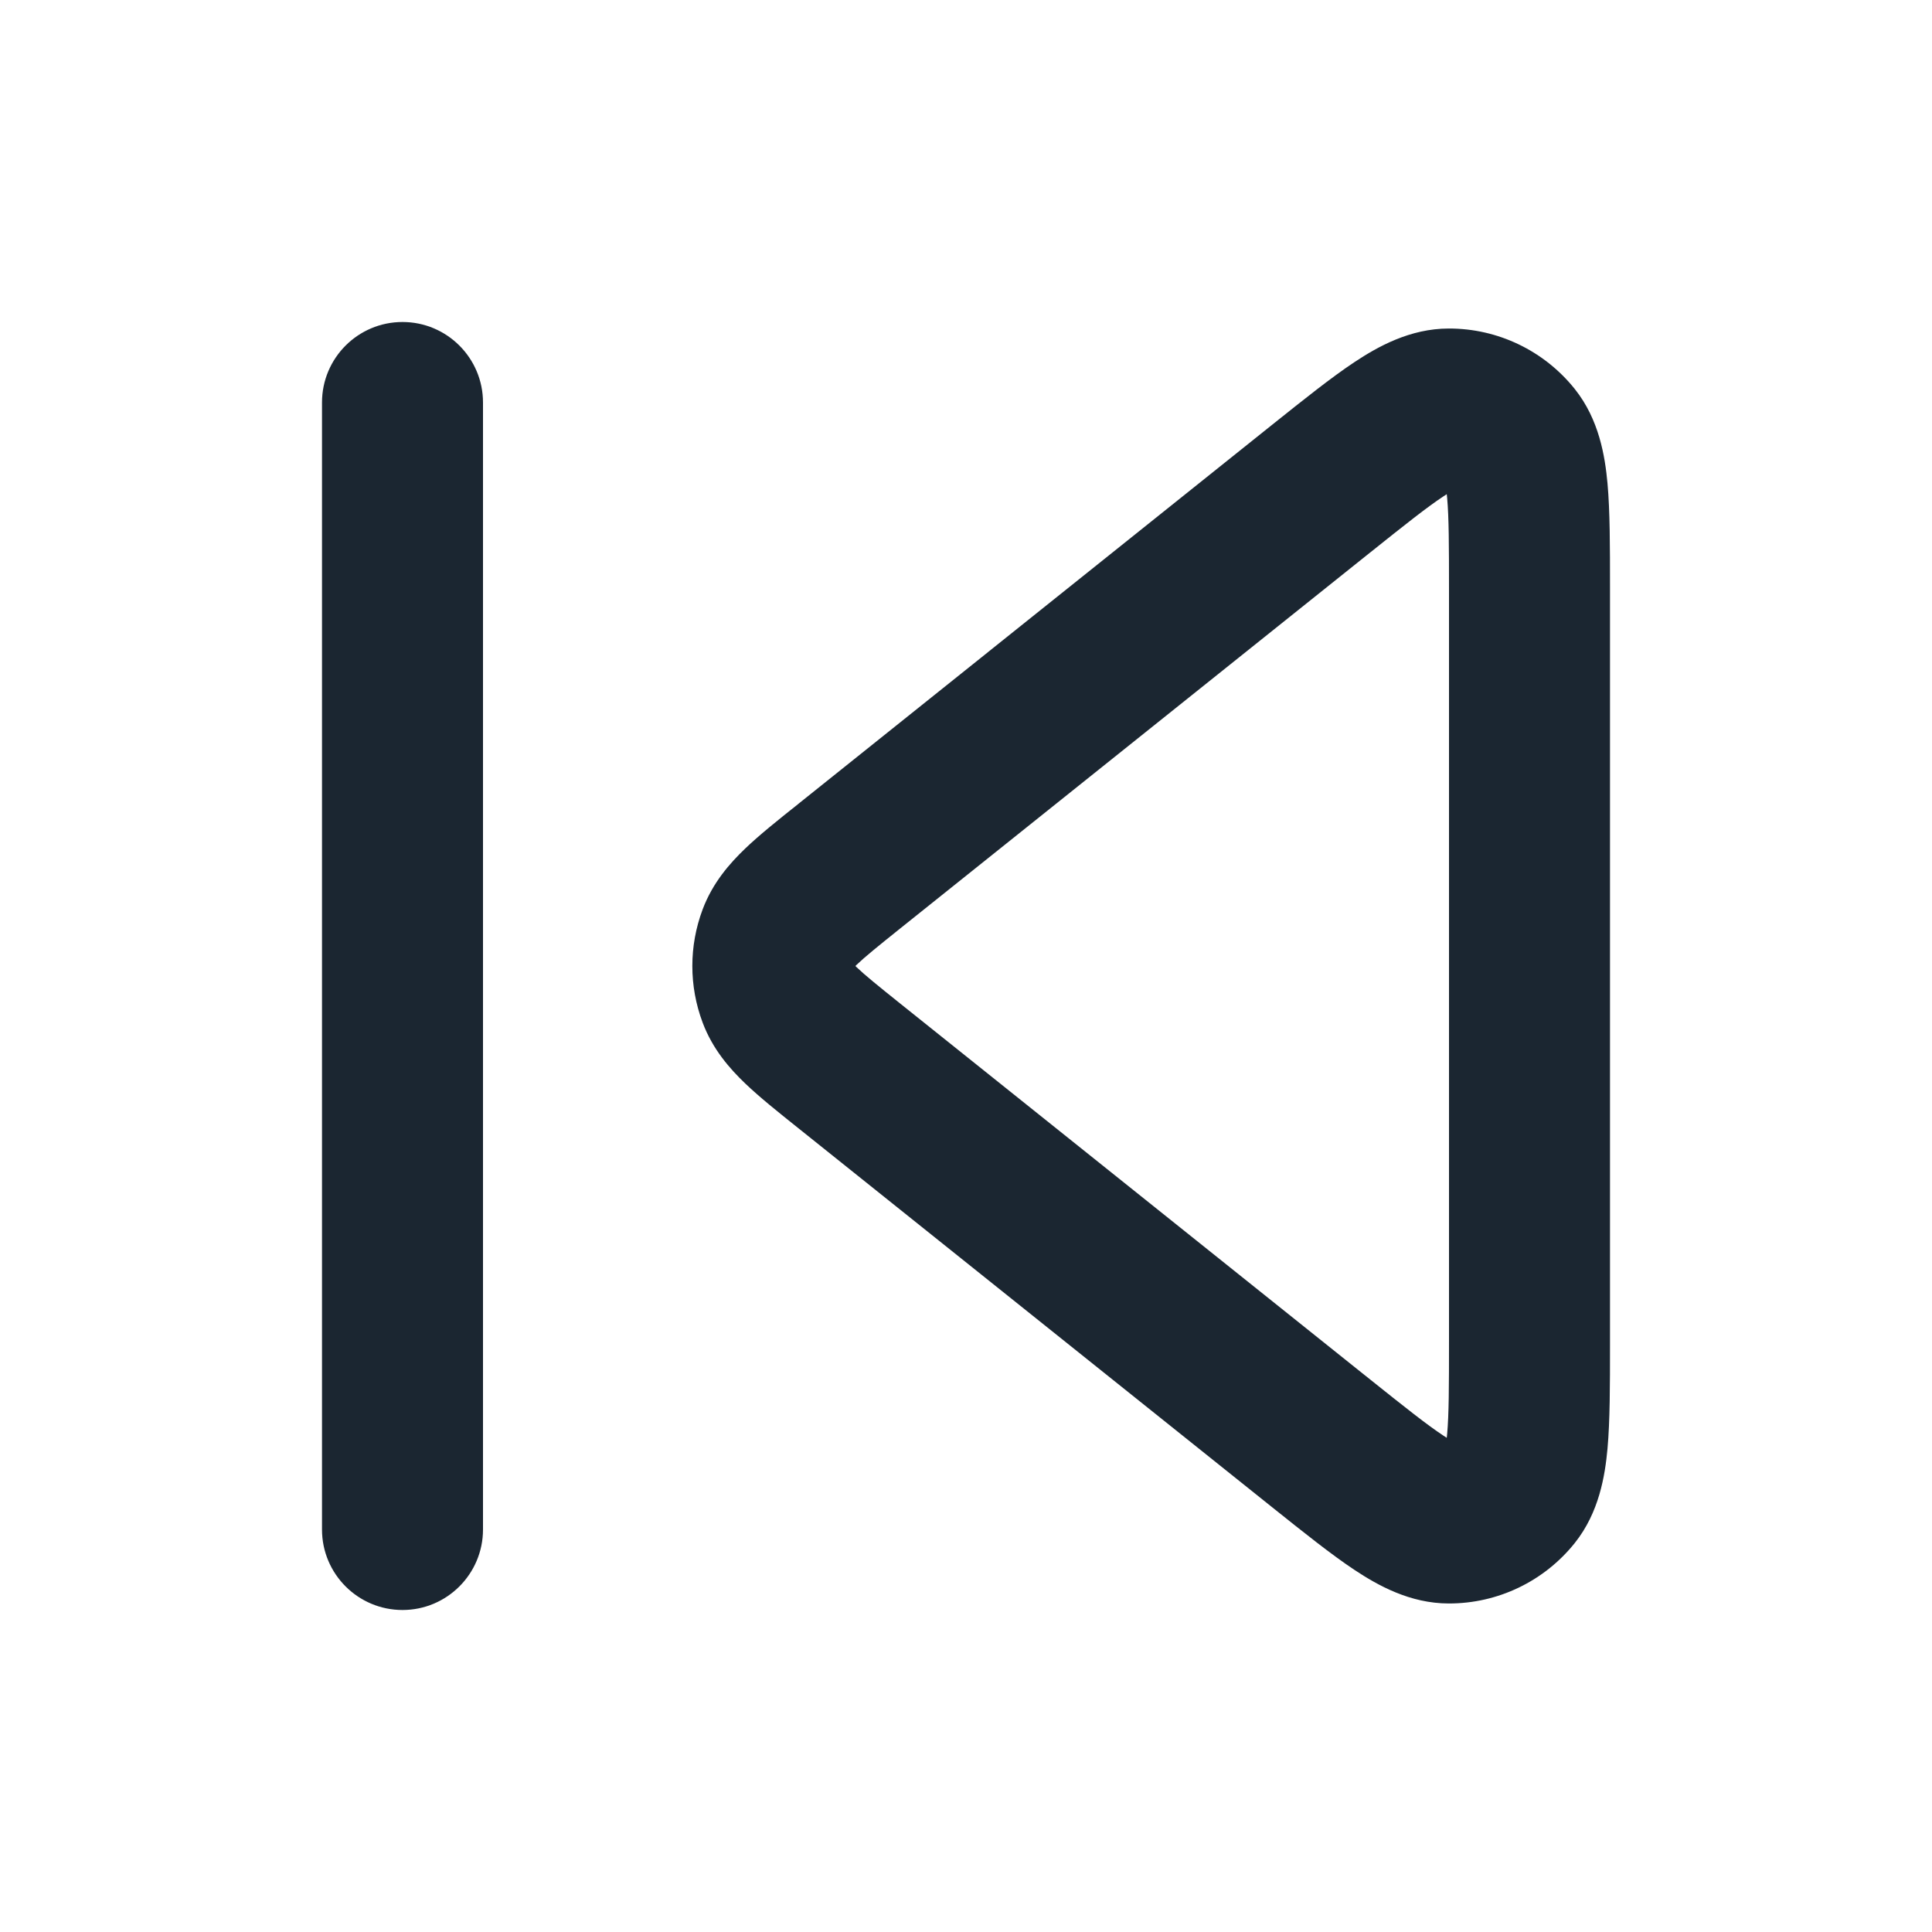 <svg width="24" height="24" viewBox="0 0 24 24" fill="none" xmlns="http://www.w3.org/2000/svg">
<path fill-rule="evenodd" clip-rule="evenodd" d="M5 4C5.552 4 6 4.448 6 5V19C6 19.552 5.552 20 5 20C4.448 20 4 19.552 4 19V5C4 4.448 4.448 4 5 4ZM17.998 4.081C18.607 4.08 19.183 4.357 19.563 4.833C19.865 5.212 19.938 5.667 19.969 6.005C20 6.352 20 6.79 20 7.285V16.715C20 17.21 20 17.648 19.969 17.995C19.938 18.333 19.865 18.788 19.563 19.167C19.183 19.643 18.607 19.92 17.998 19.919C17.513 19.919 17.112 19.691 16.829 19.504C16.539 19.312 16.197 19.038 15.81 18.729L9.909 14.008C9.666 13.814 9.436 13.63 9.258 13.46C9.068 13.278 8.853 13.036 8.728 12.702C8.558 12.249 8.558 11.751 8.728 11.298C8.853 10.964 9.068 10.722 9.258 10.54C9.436 10.37 9.666 10.186 9.909 9.993C9.918 9.985 9.928 9.977 9.937 9.97L15.81 5.271C16.197 4.962 16.539 4.688 16.829 4.496C17.112 4.309 17.513 4.081 17.998 4.081ZM17.932 6.165C17.727 6.3 17.457 6.515 17.025 6.86L11.186 11.531C10.905 11.756 10.746 11.885 10.64 11.986C10.635 11.991 10.63 11.996 10.626 12C10.63 12.004 10.635 12.009 10.64 12.014C10.746 12.115 10.905 12.244 11.186 12.469L17.025 17.14C17.457 17.485 17.727 17.7 17.932 17.835C17.946 17.845 17.96 17.853 17.972 17.861C17.974 17.847 17.975 17.831 17.977 17.814C17.999 17.569 18 17.224 18 16.671V7.329C18 6.776 17.999 6.431 17.977 6.186C17.975 6.169 17.974 6.153 17.972 6.139C17.96 6.147 17.946 6.155 17.932 6.165Z" fill="#1B2631"/>
</svg>
